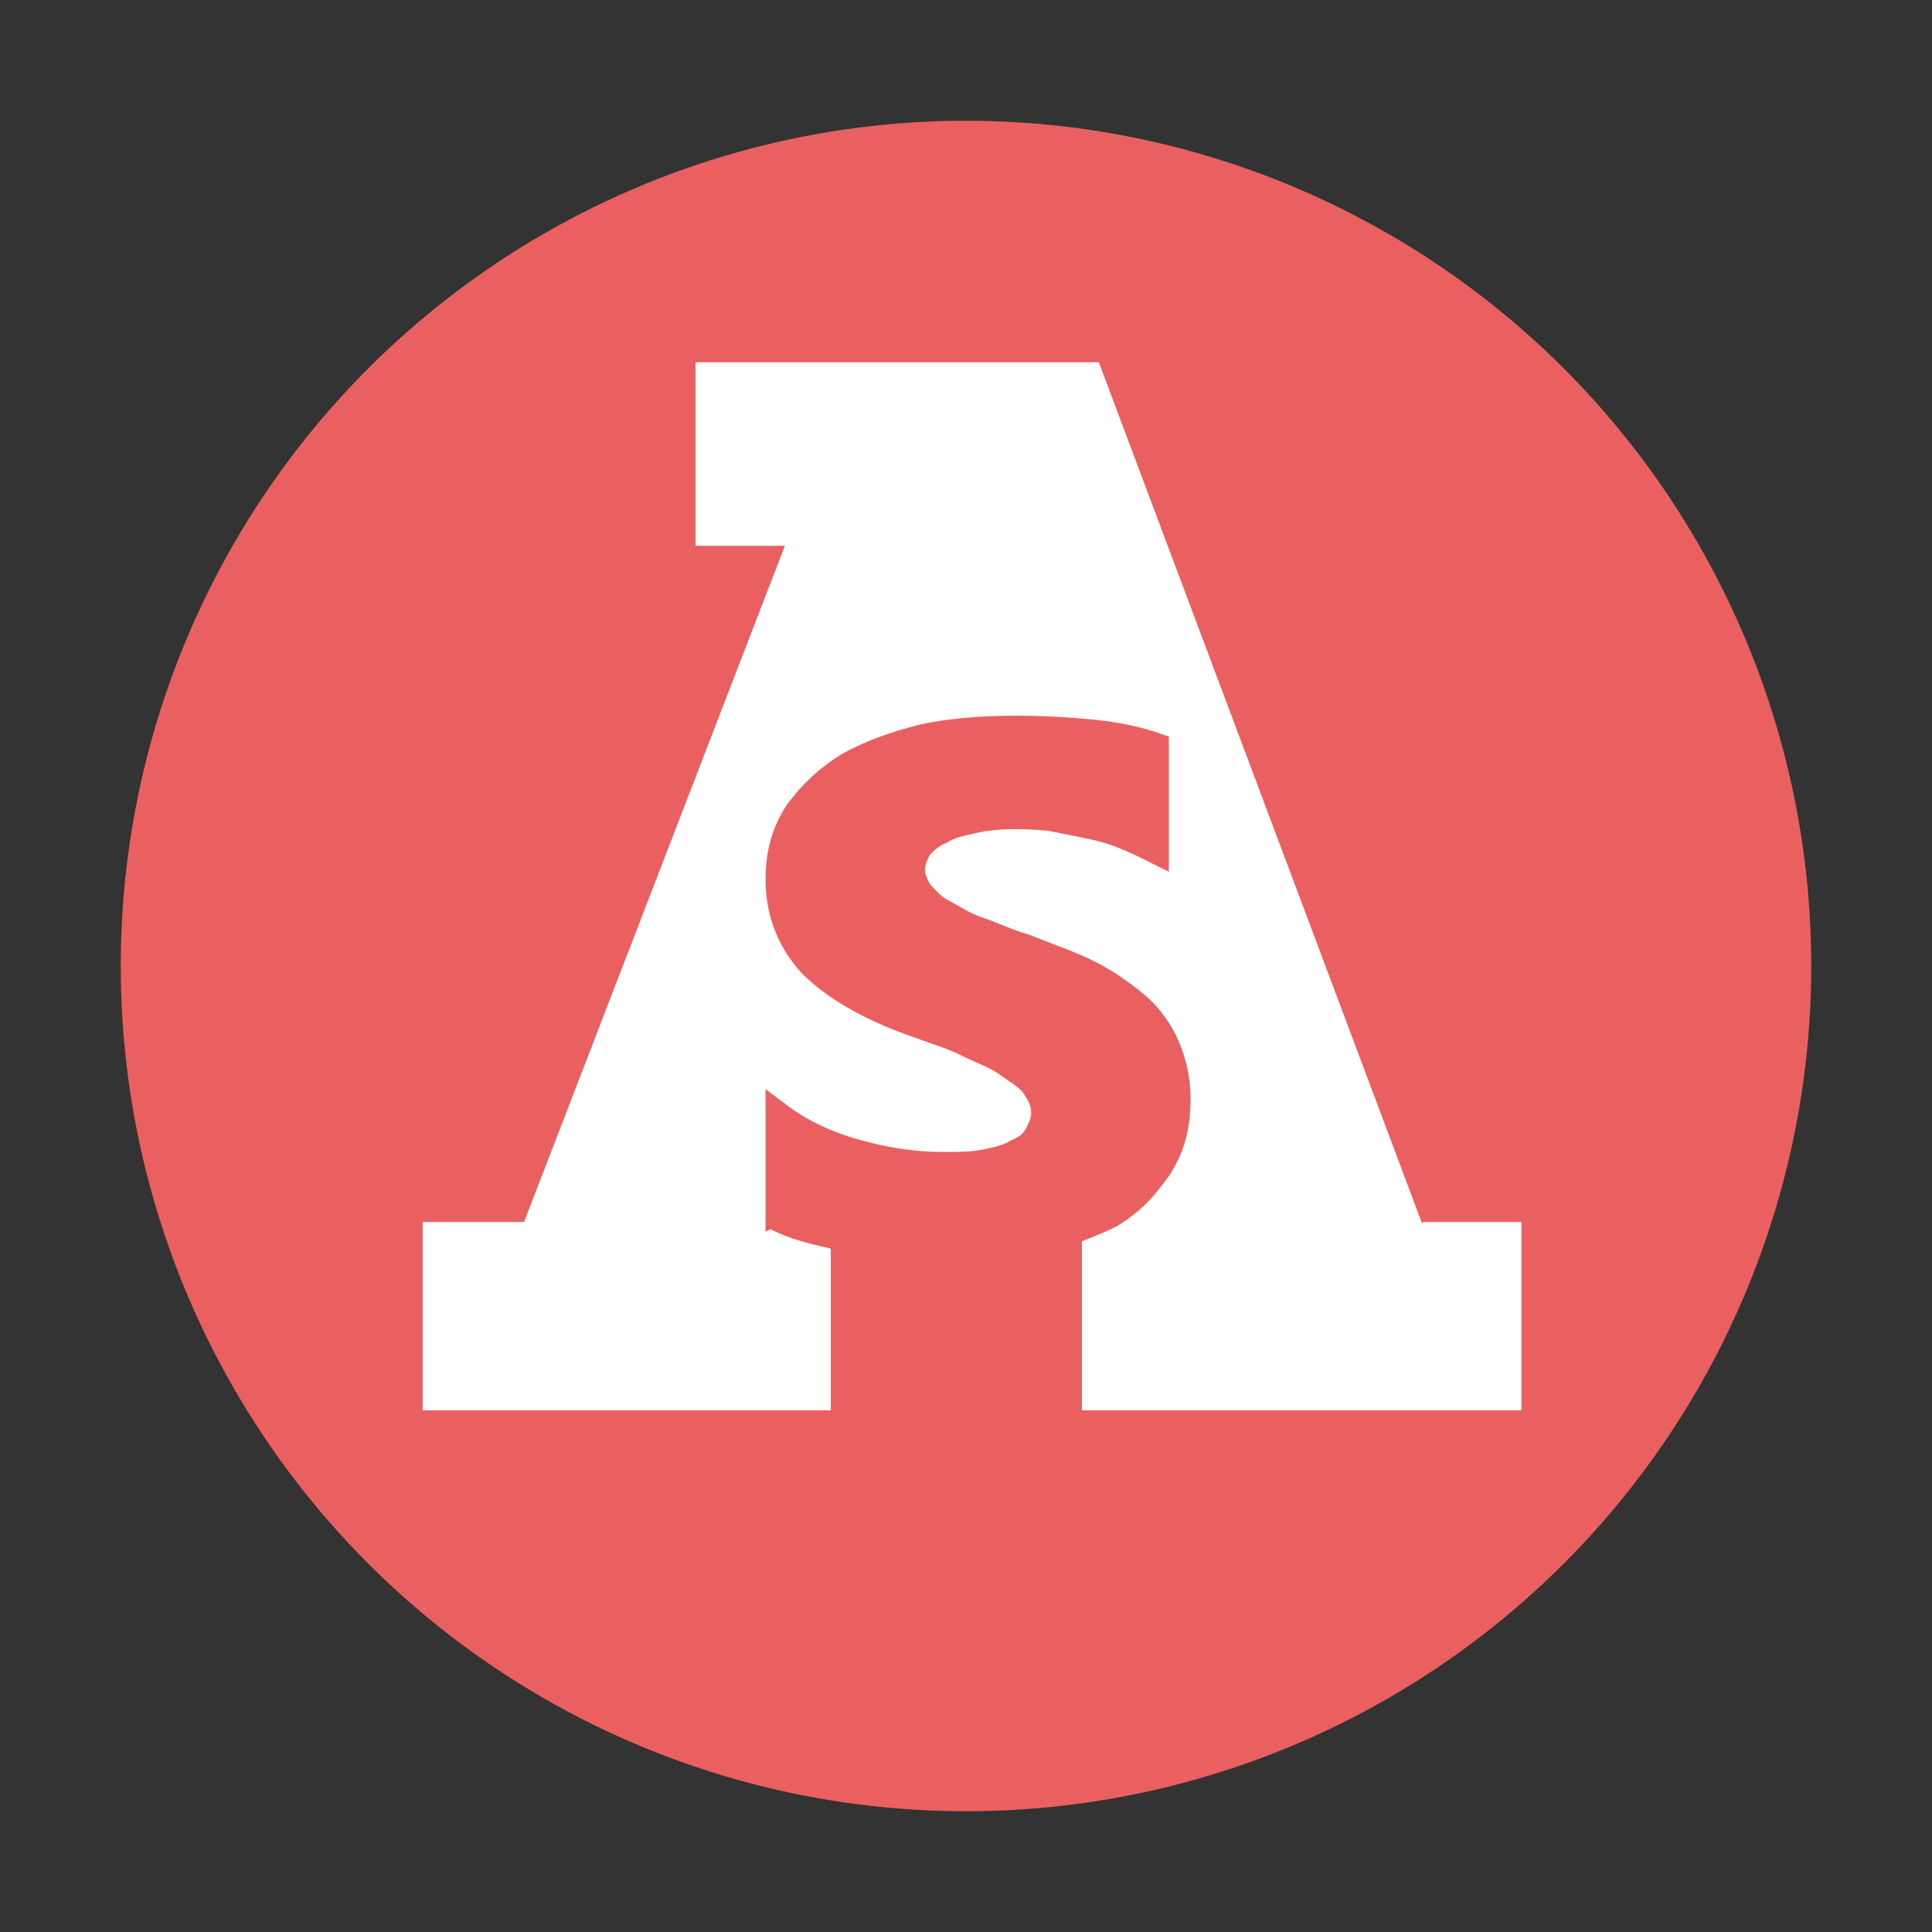 <?xml version="1.0" encoding="utf-8"?>
<!-- Generator: Adobe Illustrator 23.0.1, SVG Export Plug-In . SVG Version: 6.00 Build 0)  -->
<svg version="1.1" id="Layer_1" xmlns="http://www.w3.org/2000/svg" xmlns:xlink="http://www.w3.org/1999/xlink" x="0px" y="0px"
	 viewBox="0 0 80 80" style="enable-background:new 0 0 80 80;" xml:space="preserve">
<rect x="0" y="0" width="80" height="80" fill="#333333" stroke="none"/>
<style type="text/css">
	.st0{fill:#EA5F5F;}
	.st1{fill:#FFFFFF;}
</style>
<circle class="st0" cx="40" cy="40" r="35"/>
<path class="st1" d="M58.9,50.7L45.5,15H28.8v7.6h3.7l-10.8,28h-4.2v7.8h16.9v-6.7c-0.9-0.2-1.7-0.4-2.5-0.8L31.7,51v-5.9l0.8,0.6
	c0.9,0.7,2,1.2,3.1,1.5c1.1,0.3,2.2,0.5,3.4,0.5c0.7,0,1.2,0,1.7-0.1c0.5-0.1,0.9-0.2,1.2-0.4c0.3-0.1,0.5-0.3,0.6-0.5
	c0.1-0.2,0.2-0.4,0.2-0.6c0-0.3-0.1-0.5-0.3-0.8c-0.2-0.3-0.6-0.5-1-0.8c-0.4-0.3-1-0.5-1.6-0.8c-0.6-0.3-1.3-0.5-2.1-0.8
	c-2-0.7-3.5-1.6-4.5-2.6c-1-1.1-1.5-2.4-1.5-3.9c0-1.2,0.3-2.2,0.9-3.1c0.6-0.8,1.3-1.5,2.3-2.1c0.9-0.5,2-0.9,3.2-1.2
	c2.3-0.5,5.2-0.4,7.2-0.2c1,0.1,2,0.3,2.8,0.6l0.3,0.1v5.6l-0.8-0.4c-0.4-0.2-0.8-0.4-1.3-0.6c-0.5-0.2-0.9-0.3-1.4-0.4
	c-0.5-0.1-1-0.2-1.5-0.3c-1.1-0.1-2.2-0.1-3,0.1c-0.5,0.1-0.9,0.2-1.2,0.4c-0.3,0.1-0.5,0.3-0.7,0.5c-0.1,0.2-0.2,0.4-0.2,0.6
	c0,0.2,0.1,0.4,0.2,0.6c0.2,0.2,0.4,0.5,0.8,0.7c0.4,0.2,0.8,0.5,1.4,0.7c0.6,0.2,1.2,0.5,1.9,0.7c1,0.4,1.9,0.7,2.7,1.1
	c0.8,0.4,1.5,0.9,2.1,1.4c0.6,0.5,1.1,1.2,1.4,1.9c0.3,0.7,0.5,1.5,0.5,2.4c0,1.3-0.3,2.3-0.9,3.2c-0.3,0.4-0.6,0.8-0.9,1.1l0,0l0,0
	c-0.4,0.4-0.8,0.7-1.3,1c-0.4,0.2-0.9,0.4-1.4,0.6v7H63v-7.8H58.9z"/>
</svg>
